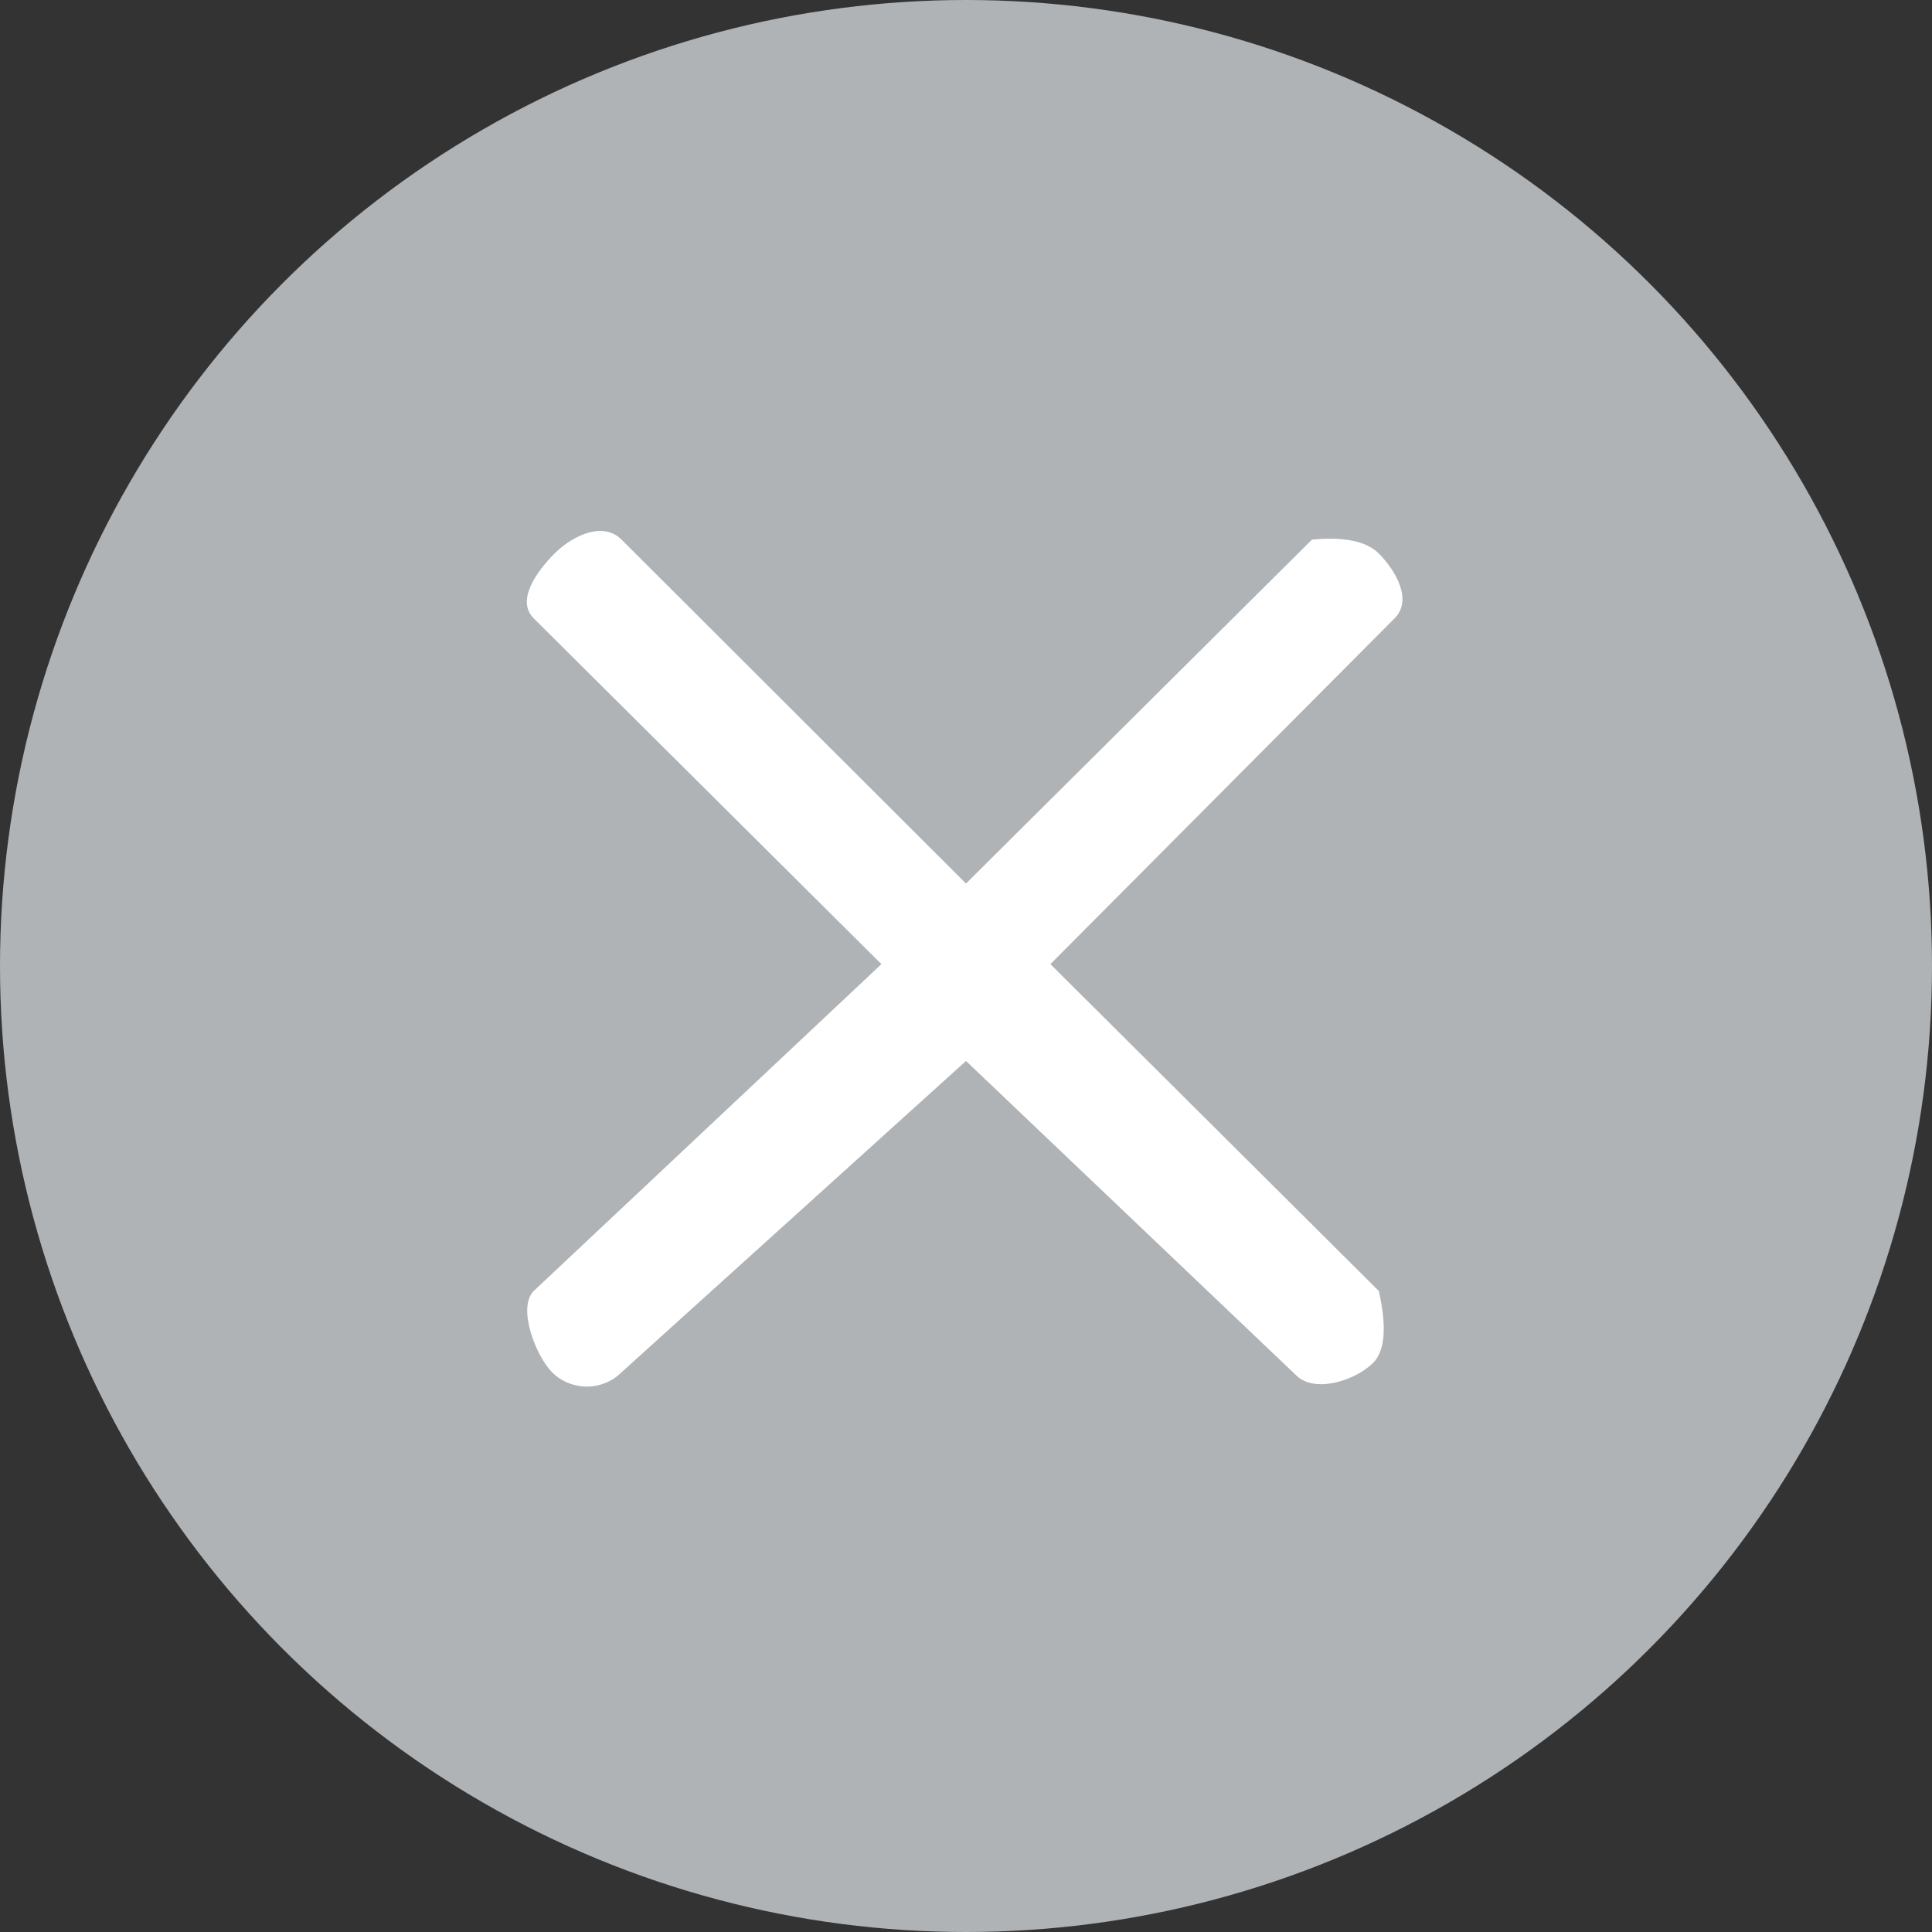 <?xml version="1.0" encoding="UTF-8"?>
<svg width="32px" height="32px" viewBox="0 0 32 32" version="1.1" xmlns="http://www.w3.org/2000/svg" xmlns:xlink="http://www.w3.org/1999/xlink">
    <rect x="0" y="0" width="32" height="32" fill="#333333" stroke="none"/>
    <!-- Generator: Sketch 60 (88103) - https://sketch.com -->
    <title>编组 2</title>
    <desc>Created with Sketch.</desc>
    <g id="一手房业务" stroke="none" stroke-width="1" fill="none" fill-rule="evenodd">
        <g id="02进件4搜索" transform="translate(-558, -71)">
            <g id="导航栏">
                <g id="编组-2" transform="translate(558, 71)">
                    <circle id="椭圆形" fill="#AFB3B6" cx="16" cy="16" r="16"></circle>
                    <g id="差-" transform="translate(8, 8)" fill="#FFFFFF" fill-rule="nonzero">
                        <path d="M2.295,14.729 C1.978,15.044 1.466,15.046 1.147,14.732 C0.872,14.457 0.565,13.658 0.84,13.383 L6.599,7.969 L0.84,2.242 C0.543,1.945 0.889,1.464 1.186,1.167 C1.188,1.164 1.191,1.162 1.194,1.159 C1.5,0.861 1.992,0.635 2.295,0.938 L8,6.634 L13.73,0.938 C14.265,0.887 14.634,0.964 14.837,1.168 C15.133,1.466 15.395,1.946 15.098,2.242 L9.398,7.969 L14.838,13.383 C14.972,13.98 14.94,14.377 14.742,14.575 C14.436,14.874 13.77,15.081 13.467,14.778 L8,9.573 L2.295,14.729 Z" id="路径"></path>
                    </g>
                </g>
            </g>
        </g>
    </g>
</svg>